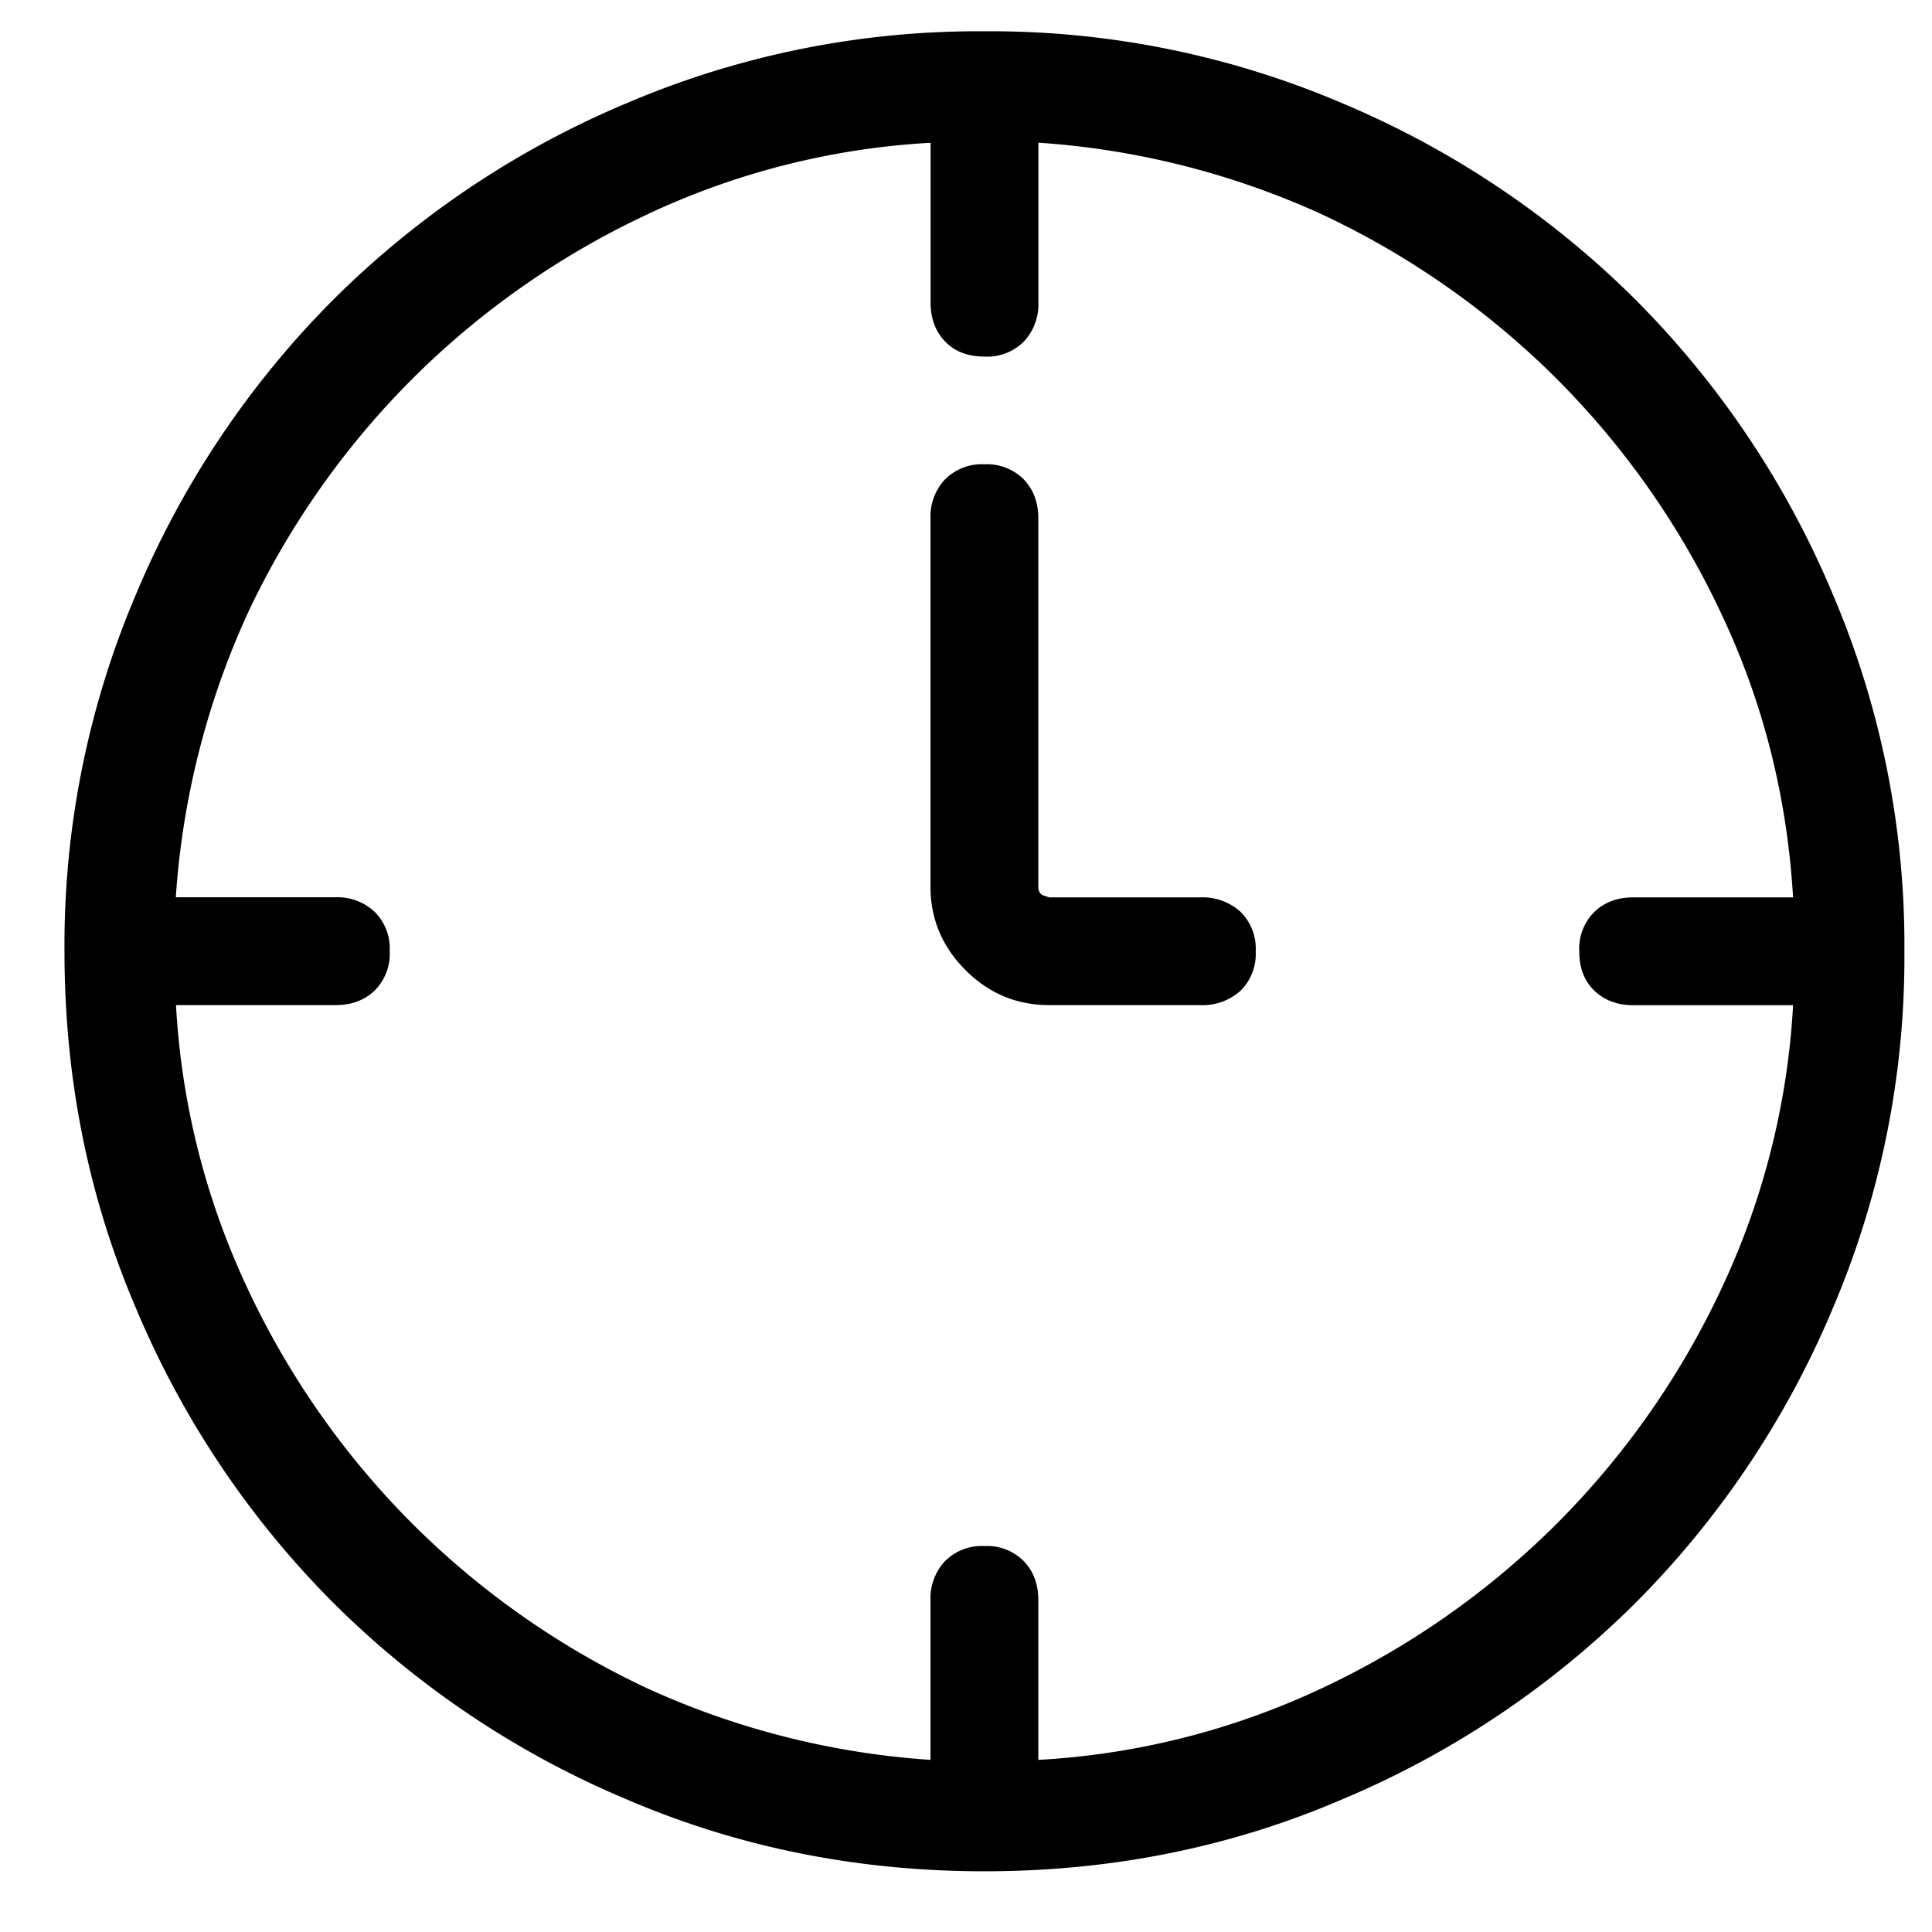 <svg xmlns="http://www.w3.org/2000/svg" width="21" height="21" fill="currentColor" viewBox="0 0 21 21">
  <path d="M10.7.34a9.73 9.73 0 0 0-3.887.781A10.006 10.006 0 0 0 3.62 3.26a10.006 10.006 0 0 0-2.139 3.193 9.731 9.731 0 0 0-.78 3.887c0 1.38.26 2.676.78 3.887a10.006 10.006 0 0 0 2.14 3.193 10.003 10.003 0 0 0 3.192 2.139c1.211.52 2.507.781 3.887.781s2.676-.26 3.887-.781a10.005 10.005 0 0 0 3.193-2.139 10.006 10.006 0 0 0 2.139-3.193 9.73 9.73 0 0 0 .781-3.887 9.73 9.73 0 0 0-.781-3.887A10.006 10.006 0 0 0 17.78 3.26a10.006 10.006 0 0 0-3.193-2.139A9.731 9.731 0 0 0 10.7.34Zm.586 18.789v-1.738c0-.17-.052-.31-.156-.42a.561.561 0 0 0-.43-.166.561.561 0 0 0-.43.166.588.588 0 0 0-.156.42v1.738a8.836 8.836 0 0 1-3.086-.781A9.042 9.042 0 0 1 4.48 16.56a9.039 9.039 0 0 1-1.787-2.55 8.302 8.302 0 0 1-.78-3.085H3.65c.17 0 .31-.052.42-.156a.562.562 0 0 0 .166-.43.562.562 0 0 0-.166-.43.588.588 0 0 0-.42-.156H1.911a8.836 8.836 0 0 1 .781-3.086A9.039 9.039 0 0 1 4.48 4.12a9.039 9.039 0 0 1 2.55-1.787 8.302 8.302 0 0 1 3.085-.781V3.29c0 .17.052.31.156.42.105.11.248.166.43.166a.562.562 0 0 0 .43-.166.589.589 0 0 0 .156-.42V1.551a8.837 8.837 0 0 1 3.086.781 9.04 9.04 0 0 1 2.549 1.787 9.038 9.038 0 0 1 1.787 2.55c.456.963.716 1.991.781 3.085h-1.738c-.17 0-.31.052-.42.156a.561.561 0 0 0-.166.43c0 .182.055.325.166.43.11.104.25.156.42.156h1.738a8.302 8.302 0 0 1-.781 3.086 9.038 9.038 0 0 1-1.787 2.549 9.043 9.043 0 0 1-2.549 1.787 8.303 8.303 0 0 1-3.086.781Zm1.758-9.375h-1.64l-.06-.02c-.038-.013-.058-.045-.058-.097V5.633c0-.17-.052-.31-.156-.42a.562.562 0 0 0-.43-.166.562.562 0 0 0-.43.166.588.588 0 0 0-.156.42v4.004c0 .351.127.654.381.908s.557.38.908.38h1.64a.615.615 0 0 0 .44-.155.561.561 0 0 0 .166-.43.561.561 0 0 0-.166-.43.615.615 0 0 0-.44-.156Z"/>
</svg>
